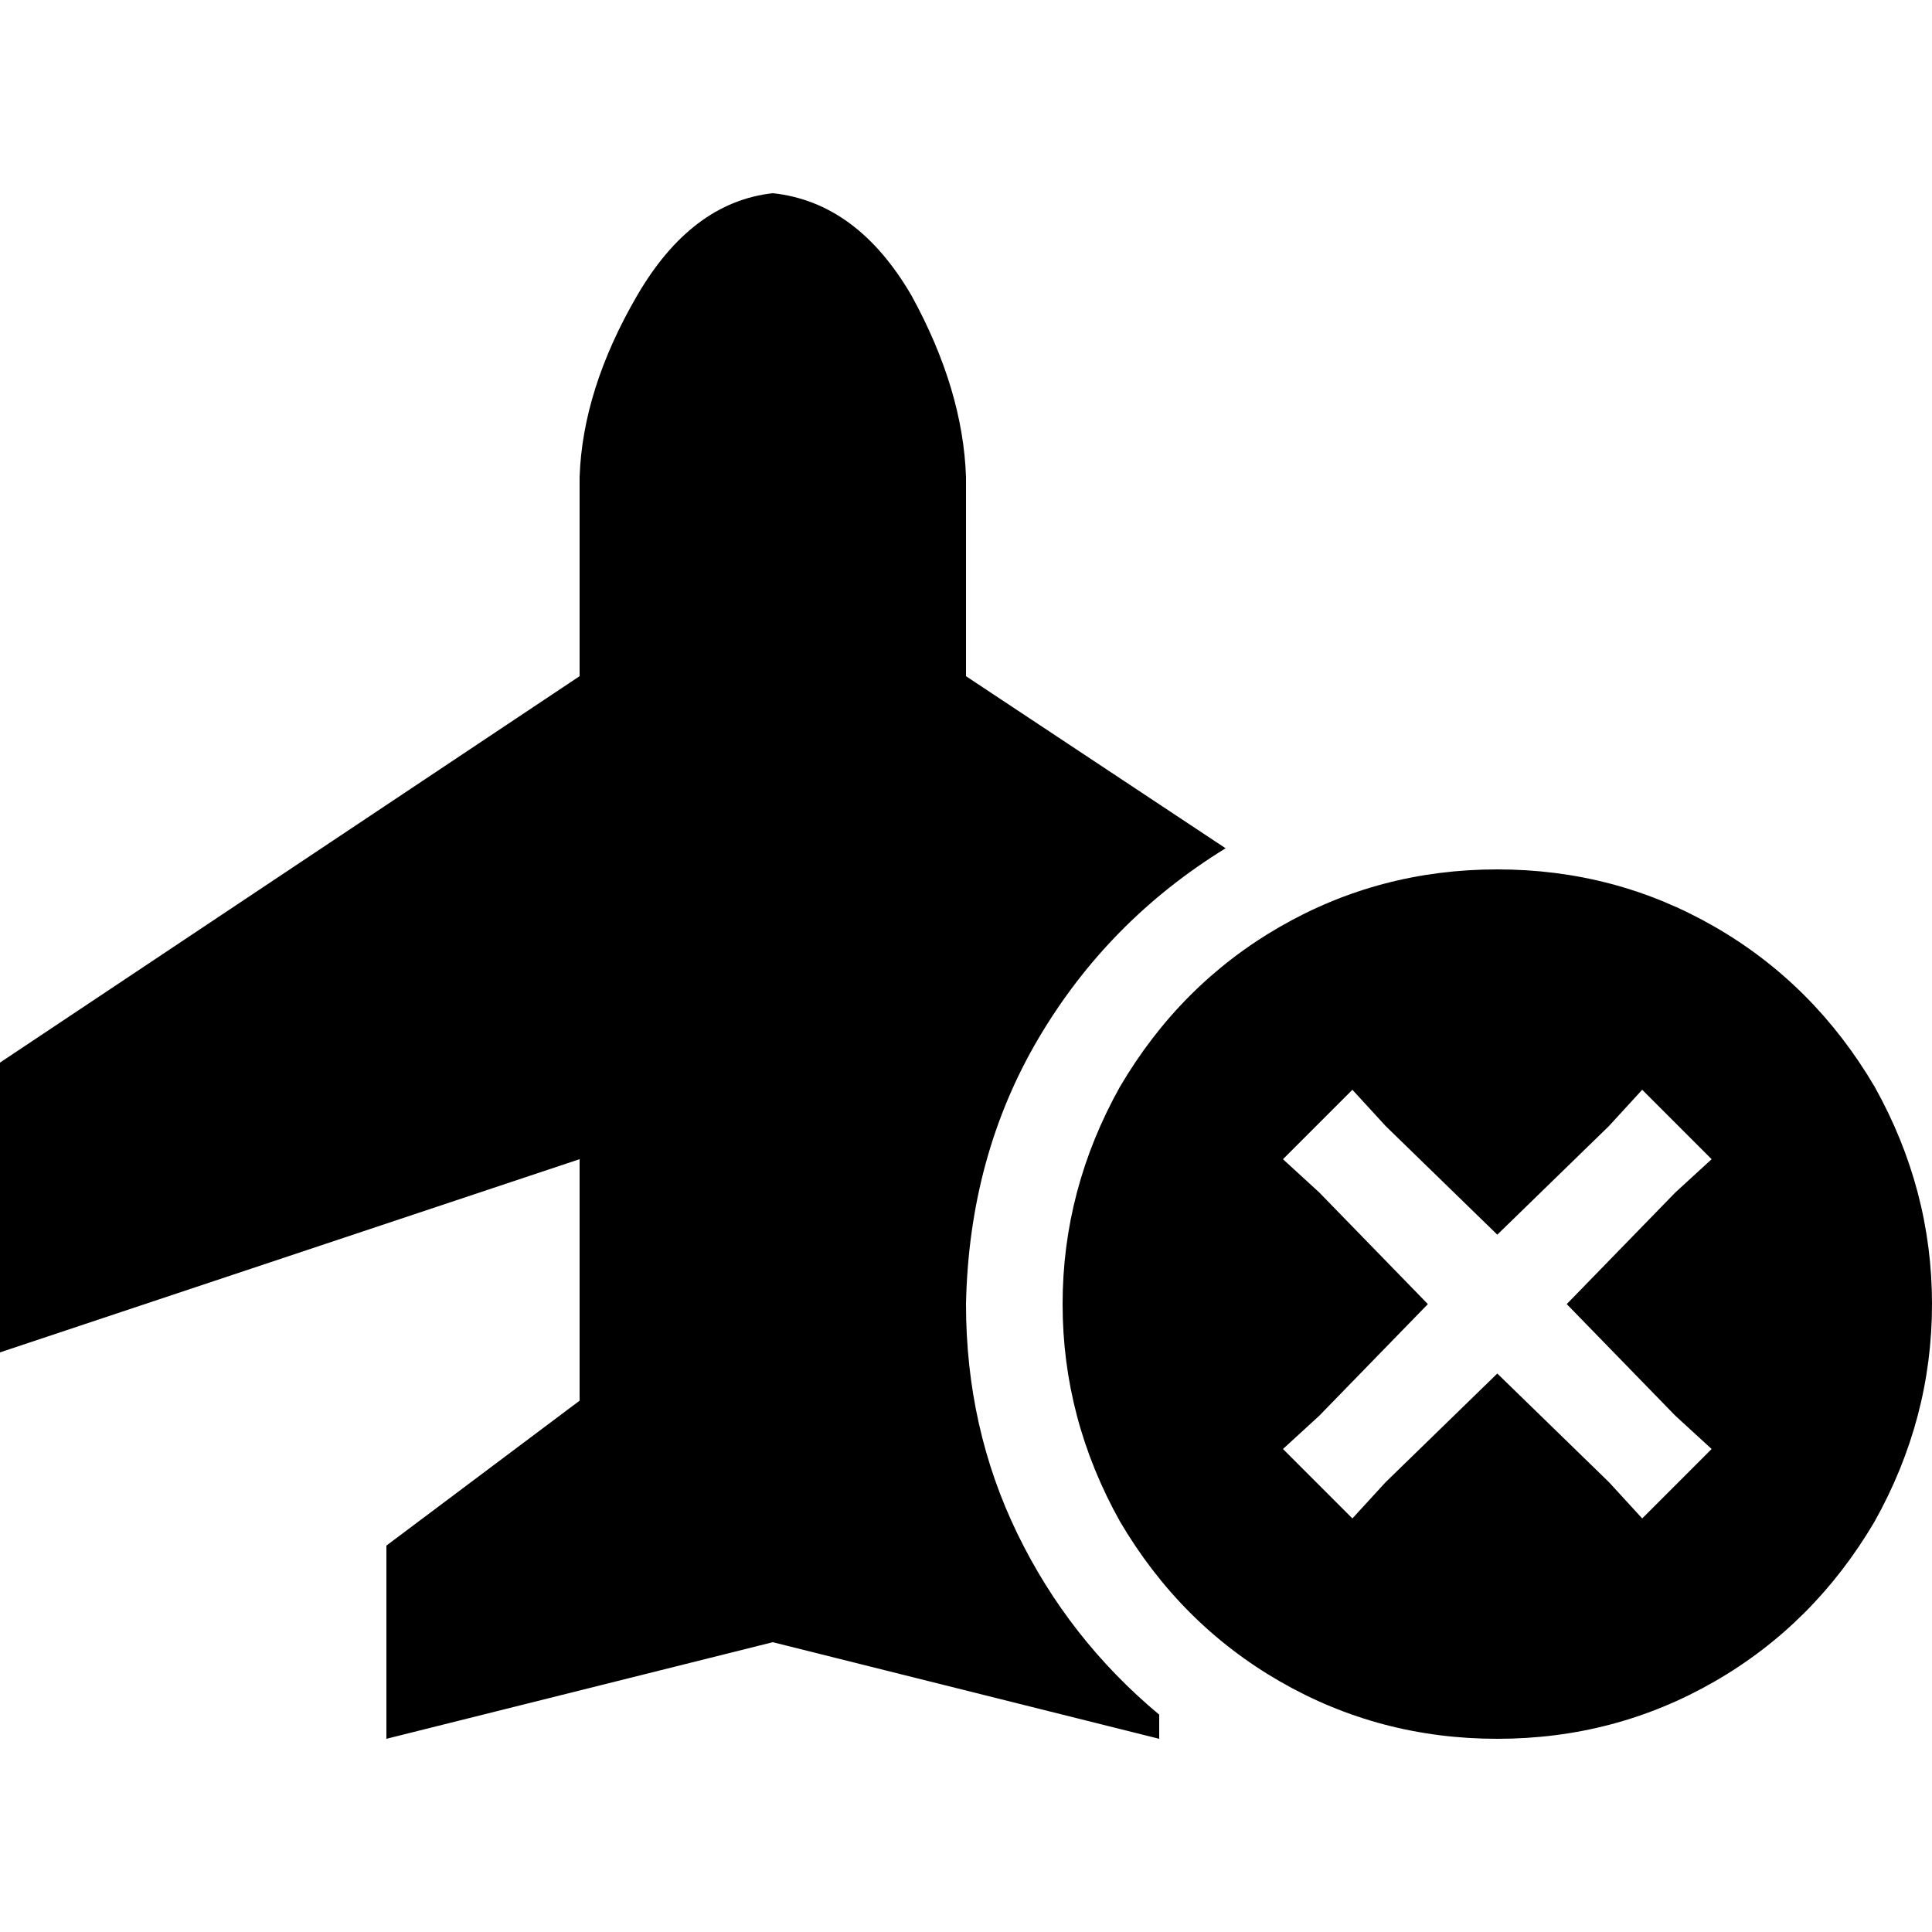 <svg xmlns="http://www.w3.org/2000/svg" viewBox="0 0 512 512">
  <path d="M 153.6 126.4 Q 154.4 103.2 168.8 78.4 L 168.8 78.4 Q 183.2 53.6 204.8 51.2 Q 227.2 53.6 241.6 78.4 Q 255.2 103.2 256 126.4 L 256 179.2 L 324.8 224.8 Q 293.6 244 275.2 275.2 Q 256.8 306.4 256 345.6 Q 256 378.4 269.6 406.4 Q 283.2 434.4 307.2 454.4 L 307.2 460.8 L 204.8 435.2 L 102.4 460.8 L 102.4 409.6 L 153.6 371.2 L 153.6 307.2 L 0 358.4 L 0 281.6 L 153.6 179.2 L 153.6 126.4 L 153.6 126.4 Z M 396.8 230.4 Q 428 230.4 454.4 245.6 L 454.4 245.6 Q 480.8 260.8 496.8 288 Q 512 315.2 512 345.6 Q 512 376 496.8 403.2 Q 480.8 430.4 454.4 445.6 Q 428 460.8 396.8 460.8 Q 365.6 460.8 339.2 445.6 Q 312.8 430.4 296.8 403.2 Q 281.6 376 281.6 345.6 Q 281.6 315.2 296.8 288 Q 312.8 260.8 339.2 245.6 Q 365.6 230.4 396.8 230.4 L 396.8 230.4 Z M 444 316 L 453.6 307.2 L 435.2 288.8 L 426.4 298.4 L 396.8 327.2 L 367.2 298.4 L 358.4 288.8 L 340 307.2 L 349.6 316 L 378.4 345.6 L 349.6 375.2 L 340 384 L 358.4 402.4 L 367.2 392.8 L 396.8 364 L 426.4 392.8 L 435.2 402.4 L 453.6 384 L 444 375.2 L 415.2 345.6 L 444 316 L 444 316 Z" />
</svg>